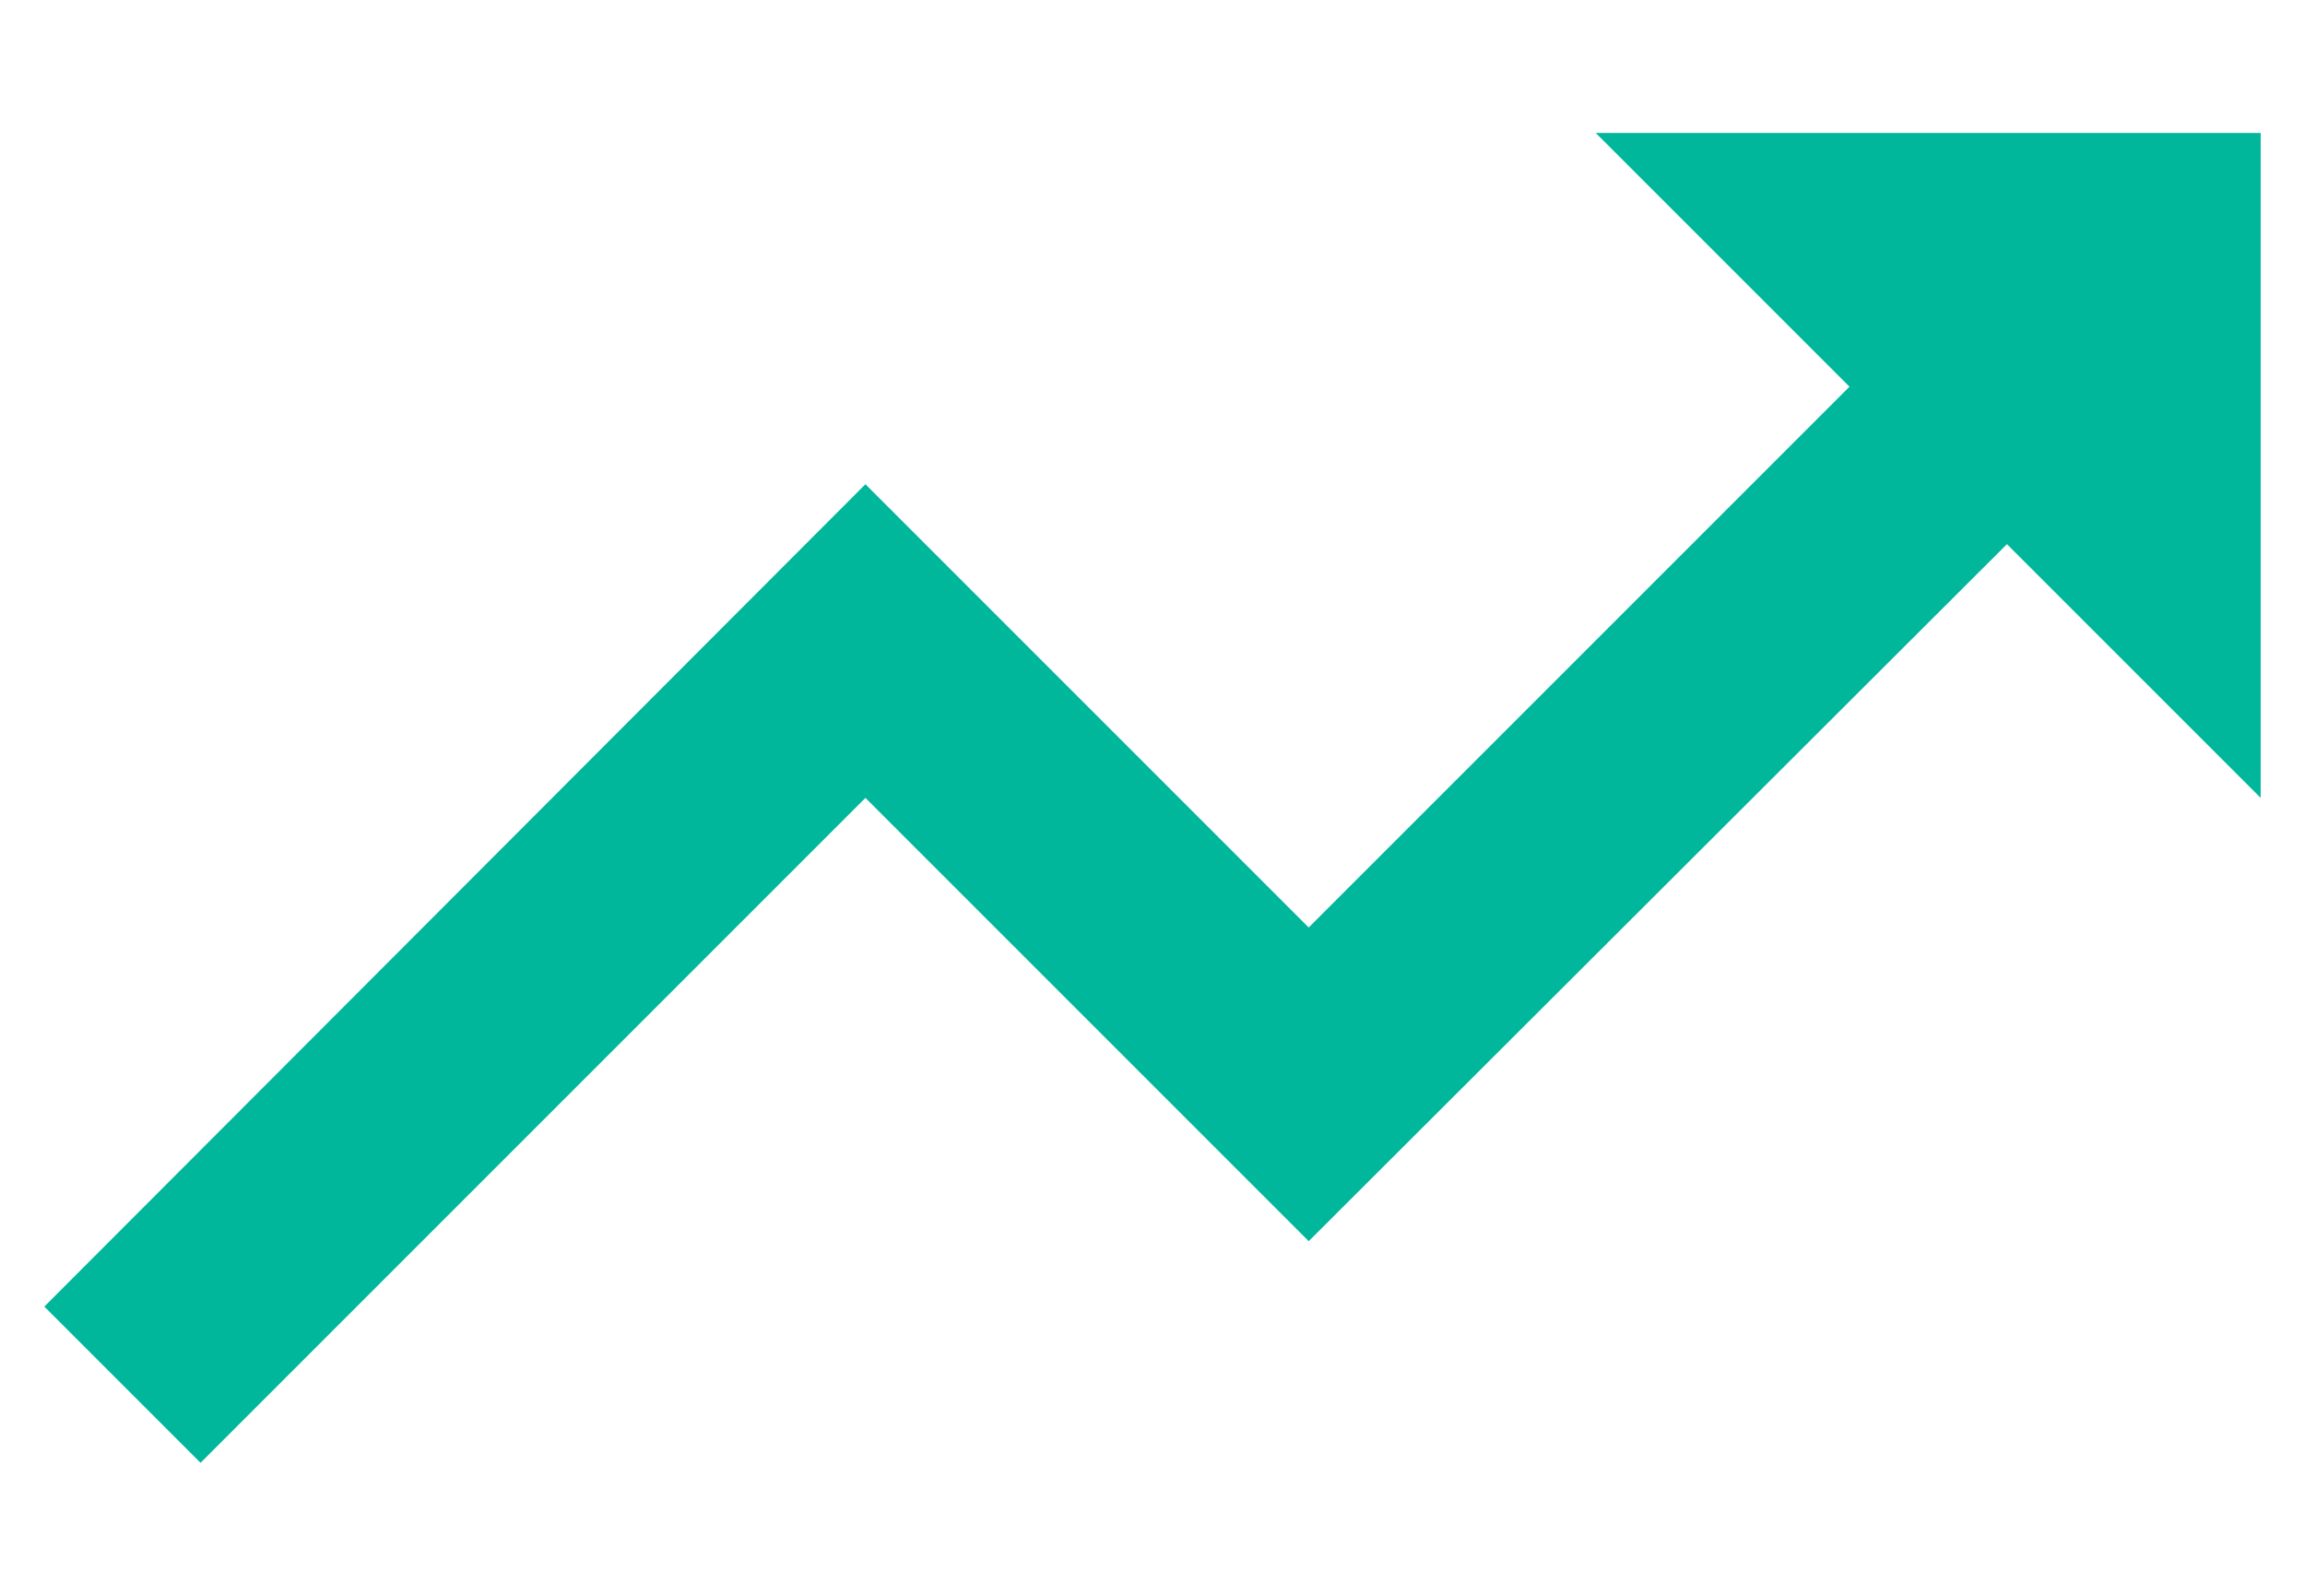 <svg width="13" height="9" viewBox="0 0 13 9" fill="none" xmlns="http://www.w3.org/2000/svg">
<path d="M9 0.75L10.431 2.181L7.381 5.231L4.881 2.731L0.25 7.369L1.131 8.25L4.881 4.5L7.381 7L11.319 3.069L12.75 4.5V0.75H9Z" fill="#00B69B"/>
</svg>
